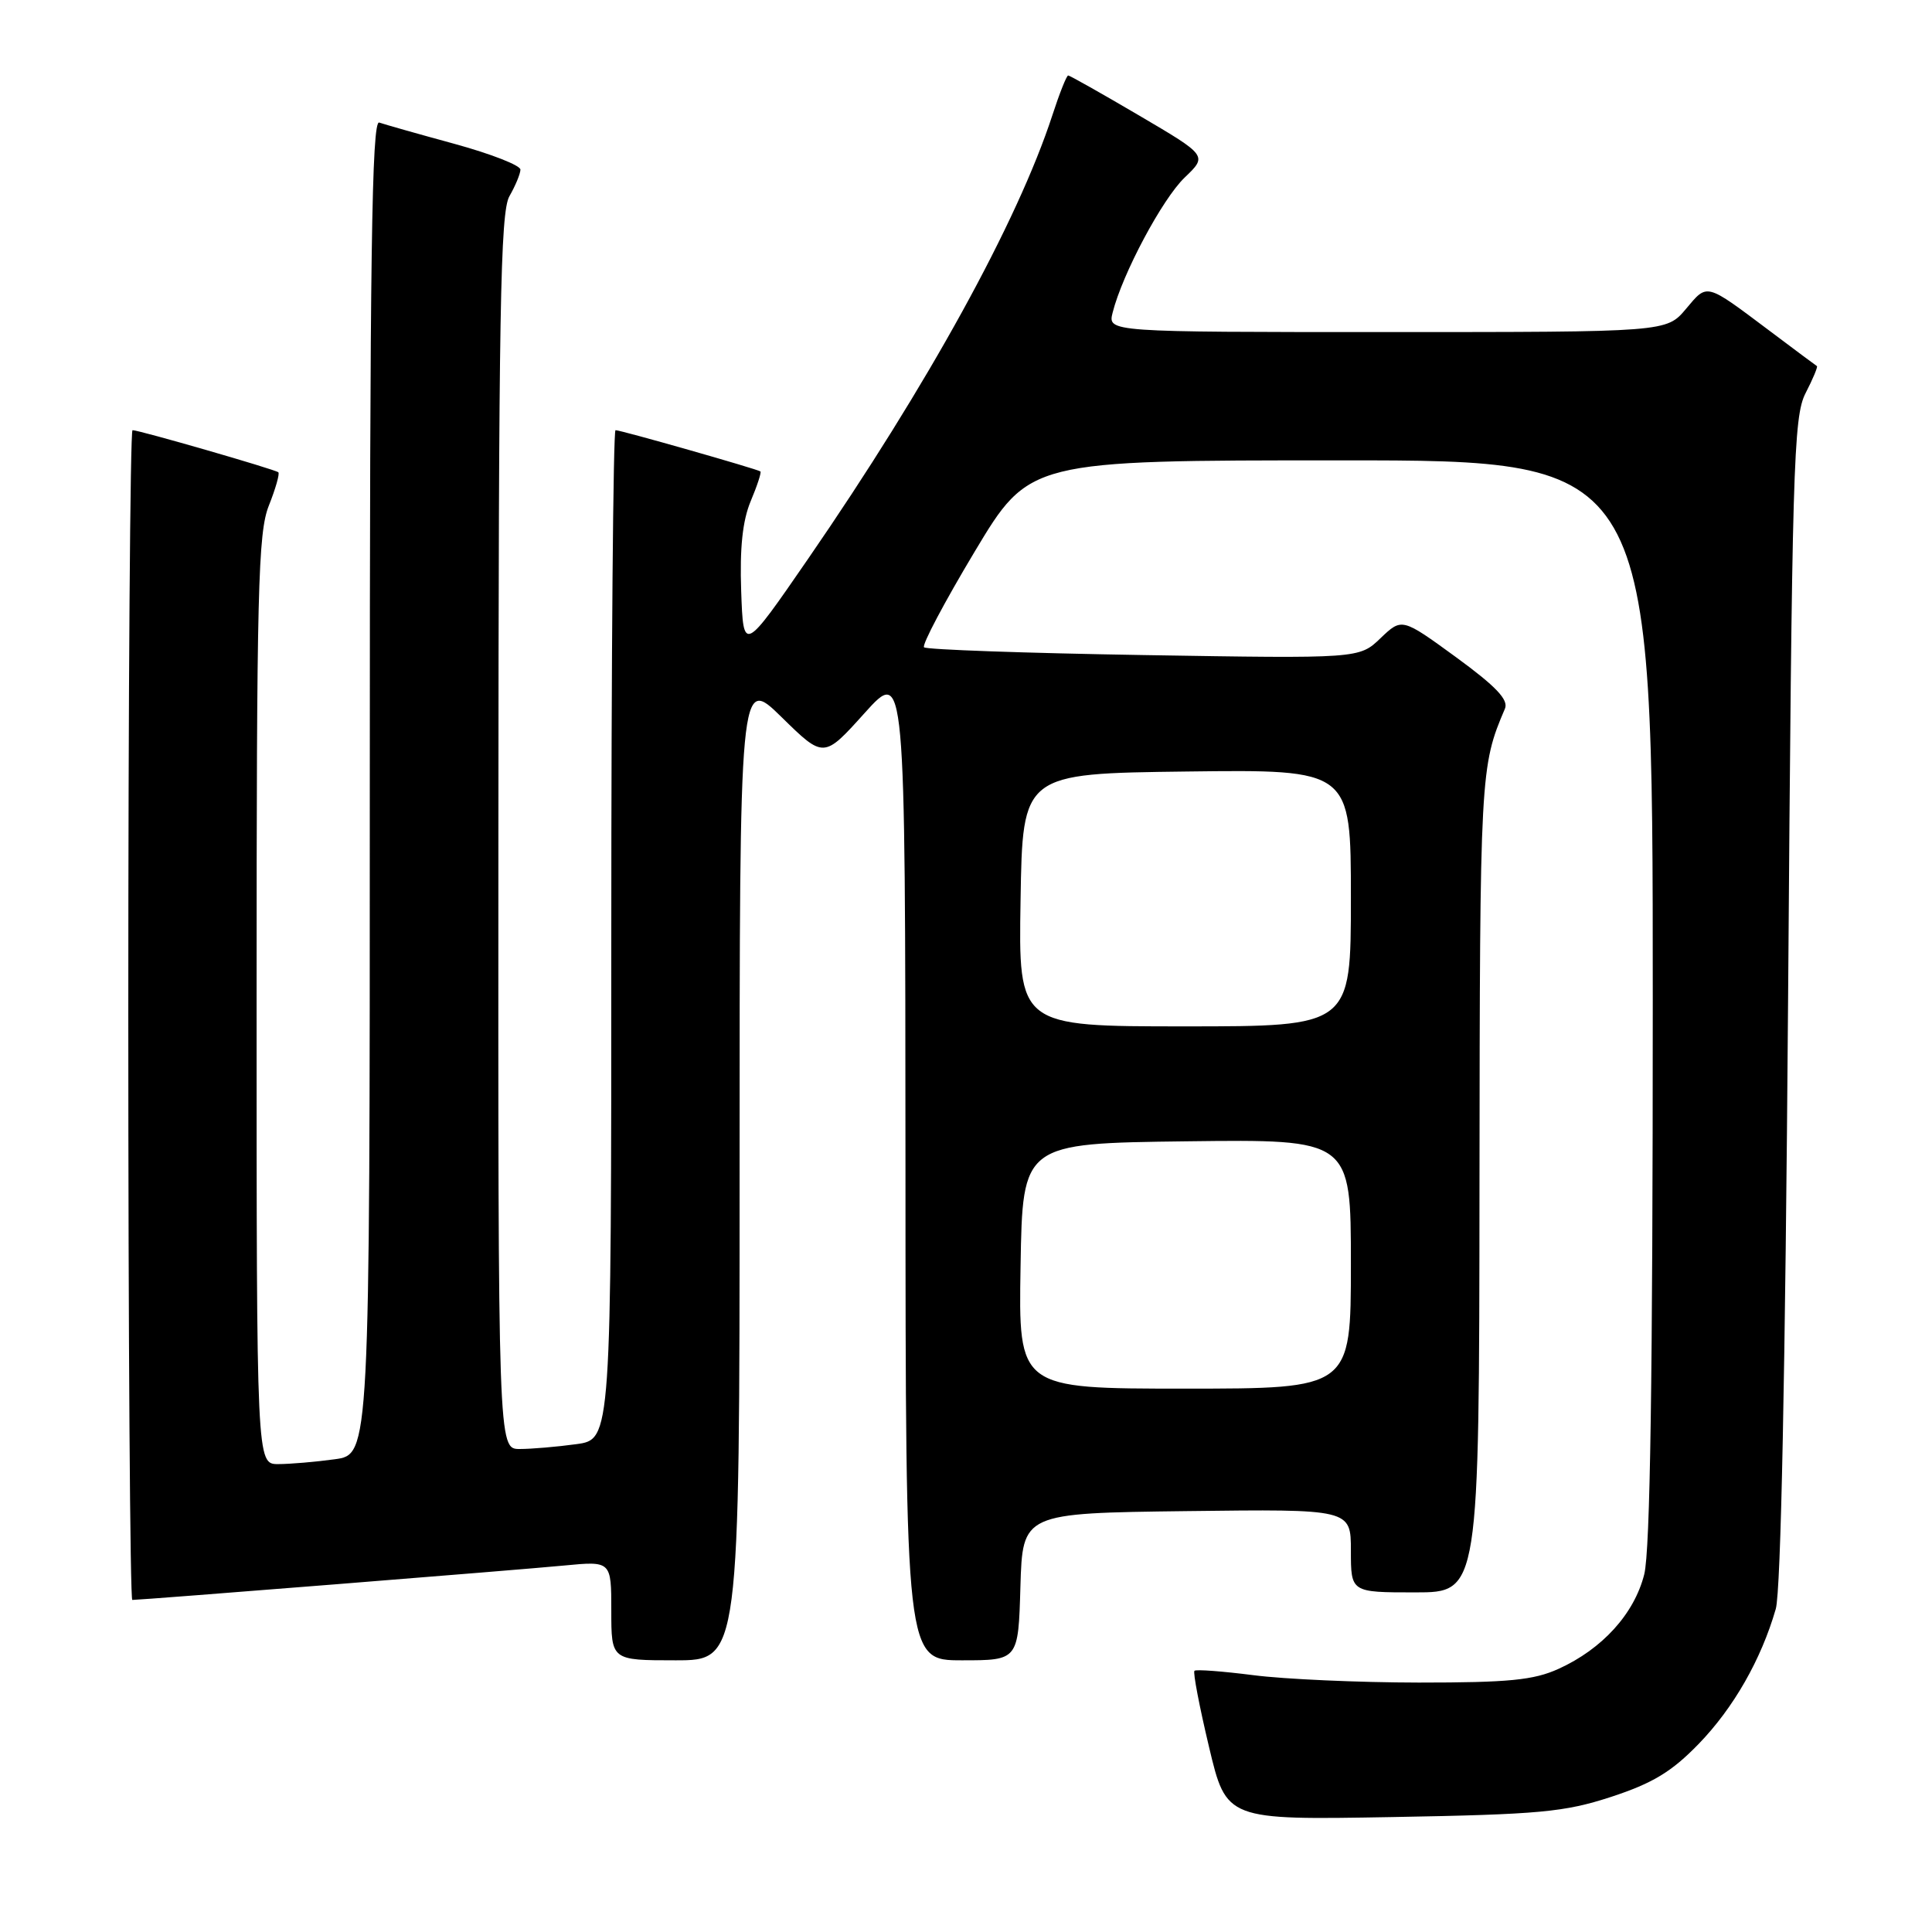 <?xml version="1.0" encoding="UTF-8" standalone="no"?>
<!DOCTYPE svg PUBLIC "-//W3C//DTD SVG 1.1//EN" "http://www.w3.org/Graphics/SVG/1.1/DTD/svg11.dtd" >
<svg xmlns="http://www.w3.org/2000/svg" xmlns:xlink="http://www.w3.org/1999/xlink" version="1.1" viewBox="0 0 256 256">
 <g >
 <path fill="currentColor"
d=" M 213.50 238.09 C 218.98 236.29 221.49 234.78 225.07 231.09 C 229.70 226.32 233.37 219.89 235.30 213.19 C 235.98 210.82 236.56 181.93 236.93 132.50 C 237.45 61.74 237.64 55.22 239.25 52.09 C 240.22 50.21 240.89 48.60 240.75 48.51 C 240.61 48.43 237.80 46.33 234.50 43.85 C 225.91 37.41 226.28 37.51 223.40 40.93 C 220.82 44.00 220.82 44.00 183.80 44.00 C 146.78 44.00 146.78 44.00 147.43 41.42 C 148.72 36.29 154.01 26.37 156.97 23.53 C 160.00 20.63 160.00 20.63 150.95 15.31 C 145.98 12.39 141.74 10.00 141.54 10.00 C 141.33 10.00 140.39 12.36 139.45 15.25 C 134.83 29.41 122.93 51.03 107.11 74.00 C 98.50 86.50 98.50 86.50 98.21 78.31 C 98.01 72.61 98.39 69.00 99.47 66.41 C 100.33 64.37 100.91 62.59 100.76 62.47 C 100.41 62.17 82.27 57.00 81.56 57.00 C 81.25 57.00 81.00 87.09 81.00 123.86 C 81.00 190.73 81.00 190.73 76.36 191.36 C 73.81 191.71 70.43 192.00 68.86 192.00 C 66.00 192.00 66.00 192.00 66.04 110.25 C 66.07 41.26 66.29 28.11 67.50 26.00 C 68.29 24.62 68.95 23.04 68.96 22.48 C 68.98 21.92 65.06 20.39 60.25 19.07 C 55.44 17.76 50.94 16.48 50.25 16.24 C 49.26 15.88 49.00 33.91 49.00 104.26 C 49.00 192.73 49.00 192.73 44.36 193.36 C 41.81 193.71 38.43 194.00 36.86 194.00 C 34.00 194.00 34.00 194.00 34.00 132.52 C 34.00 78.10 34.19 70.57 35.63 66.98 C 36.52 64.74 37.08 62.77 36.88 62.58 C 36.46 62.20 18.44 57.00 17.56 57.00 C 17.25 57.00 17.00 91.88 17.00 134.50 C 17.00 177.12 17.24 212.00 17.53 212.00 C 18.75 212.00 69.00 208.00 74.75 207.44 C 81.00 206.84 81.00 206.84 81.00 213.42 C 81.00 220.00 81.00 220.00 89.50 220.00 C 98.00 220.00 98.00 220.00 98.00 154.78 C 98.00 89.57 98.00 89.57 103.57 95.03 C 109.15 100.50 109.15 100.50 114.55 94.50 C 119.95 88.50 119.95 88.50 119.98 154.25 C 120.00 220.00 120.00 220.00 127.46 220.00 C 134.93 220.00 134.93 220.00 135.21 210.25 C 135.50 200.50 135.50 200.50 157.25 200.23 C 179.00 199.96 179.00 199.96 179.00 205.48 C 179.00 211.00 179.00 211.00 187.50 211.00 C 196.00 211.00 196.00 211.00 196.04 156.75 C 196.09 102.44 196.14 101.56 199.41 93.91 C 199.92 92.73 198.24 90.96 192.93 87.08 C 185.76 81.86 185.76 81.86 182.93 84.56 C 180.11 87.27 180.11 87.27 151.55 86.80 C 135.85 86.54 122.75 86.08 122.44 85.77 C 122.13 85.47 125.15 79.77 129.14 73.11 C 136.40 61.00 136.40 61.00 177.70 61.00 C 219.00 61.00 219.00 61.00 219.00 132.56 C 219.00 182.54 218.66 205.47 217.87 208.61 C 216.55 213.83 212.33 218.49 206.52 221.13 C 203.22 222.63 199.92 222.95 188.00 222.95 C 180.03 222.94 170.16 222.50 166.08 221.97 C 162.00 221.45 158.48 221.18 158.27 221.39 C 158.06 221.60 158.93 226.14 160.20 231.47 C 162.50 241.16 162.50 241.16 184.50 240.77 C 204.07 240.42 207.27 240.12 213.50 238.09 Z  M 135.23 167.75 C 135.50 151.50 135.50 151.50 157.25 151.23 C 179.00 150.96 179.00 150.96 179.00 167.48 C 179.00 184.00 179.00 184.00 156.98 184.00 C 134.95 184.00 134.95 184.00 135.23 167.75 Z  M 135.23 119.25 C 135.50 102.50 135.50 102.50 157.25 102.23 C 179.00 101.96 179.00 101.96 179.00 118.98 C 179.00 136.00 179.00 136.00 156.98 136.00 C 134.95 136.00 134.95 136.00 135.23 119.25 Z "/>
</g>
</svg>